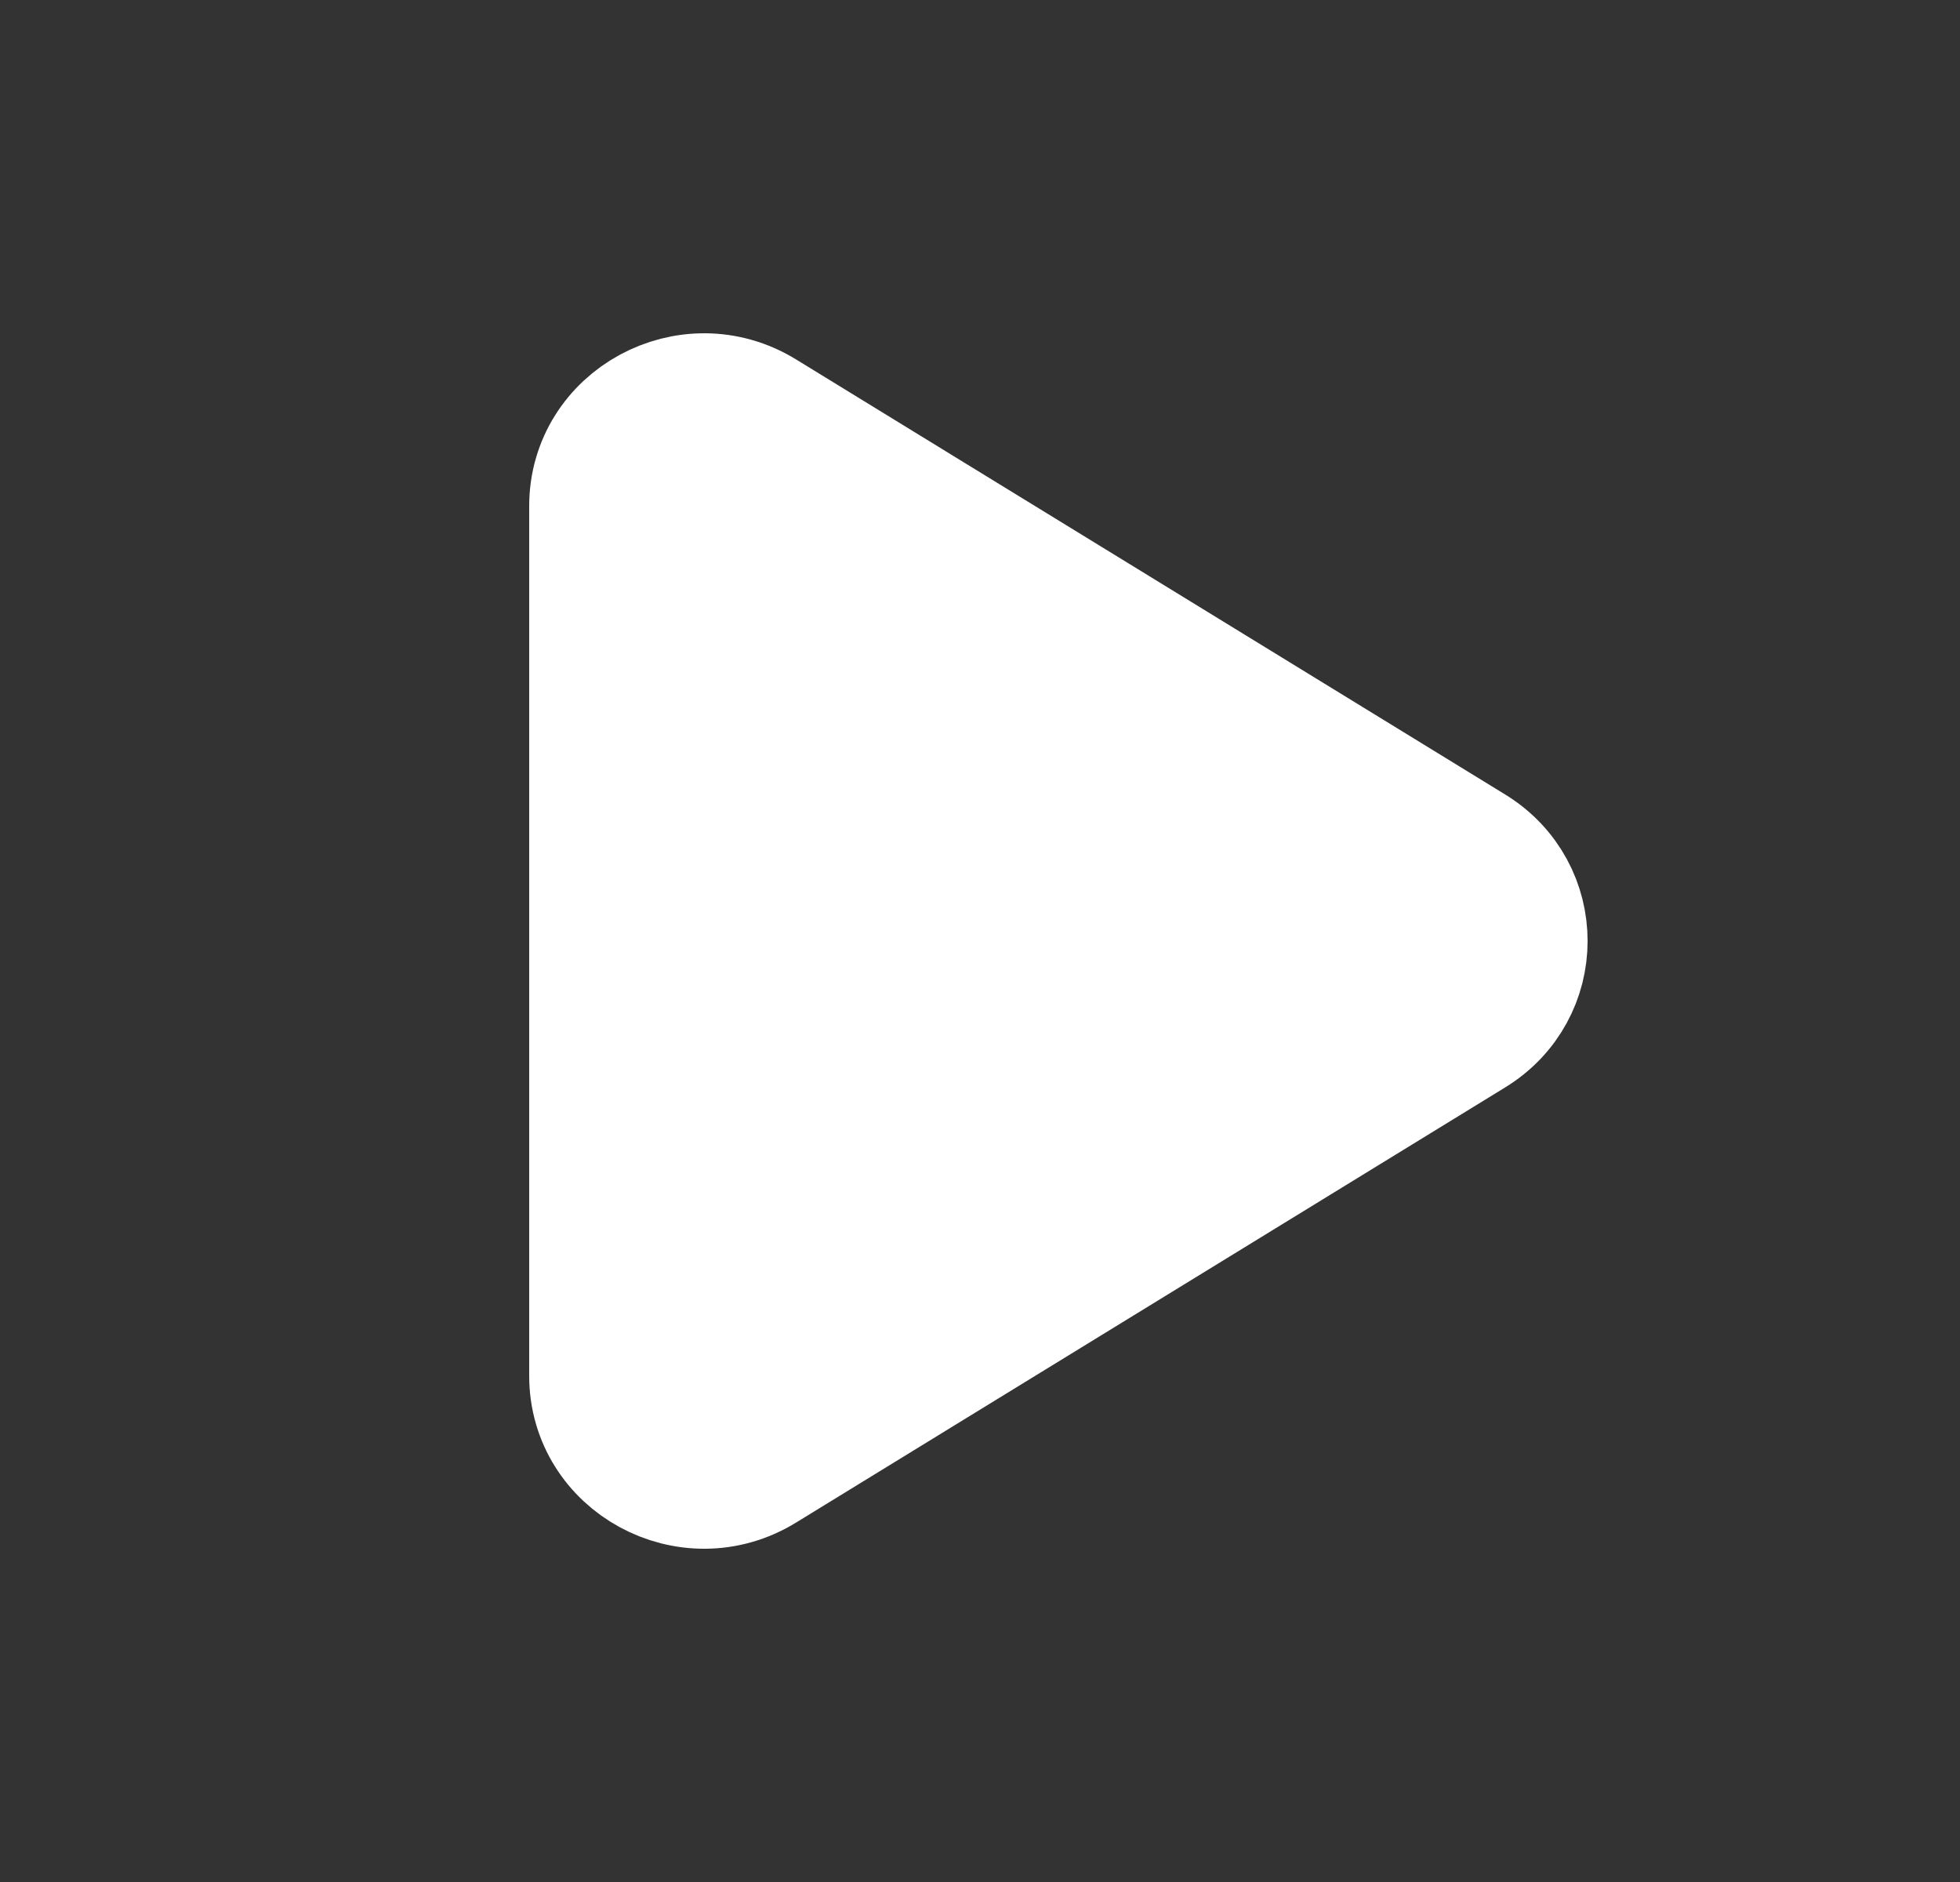 <svg width="25" height="24" viewBox="0 0 25 24" fill="none" xmlns="http://www.w3.org/2000/svg">
    <rect x="0" y="0" width="25" height="24" fill="#333333" stroke="none"/>
    <path fill-rule="evenodd" clip-rule="evenodd" d="M18.805 10.77L9.762 5.223C8.778 4.619 7.5 5.314 7.5 6.453V17.546C7.5 18.686 8.778 19.382 9.762 18.777L18.803 13.23C19.732 12.663 19.732 11.338 18.805 10.77Z" fill="white" stroke="white" stroke-width="1.5" stroke-linecap="round" stroke-linejoin="round"/>
    </svg>
    